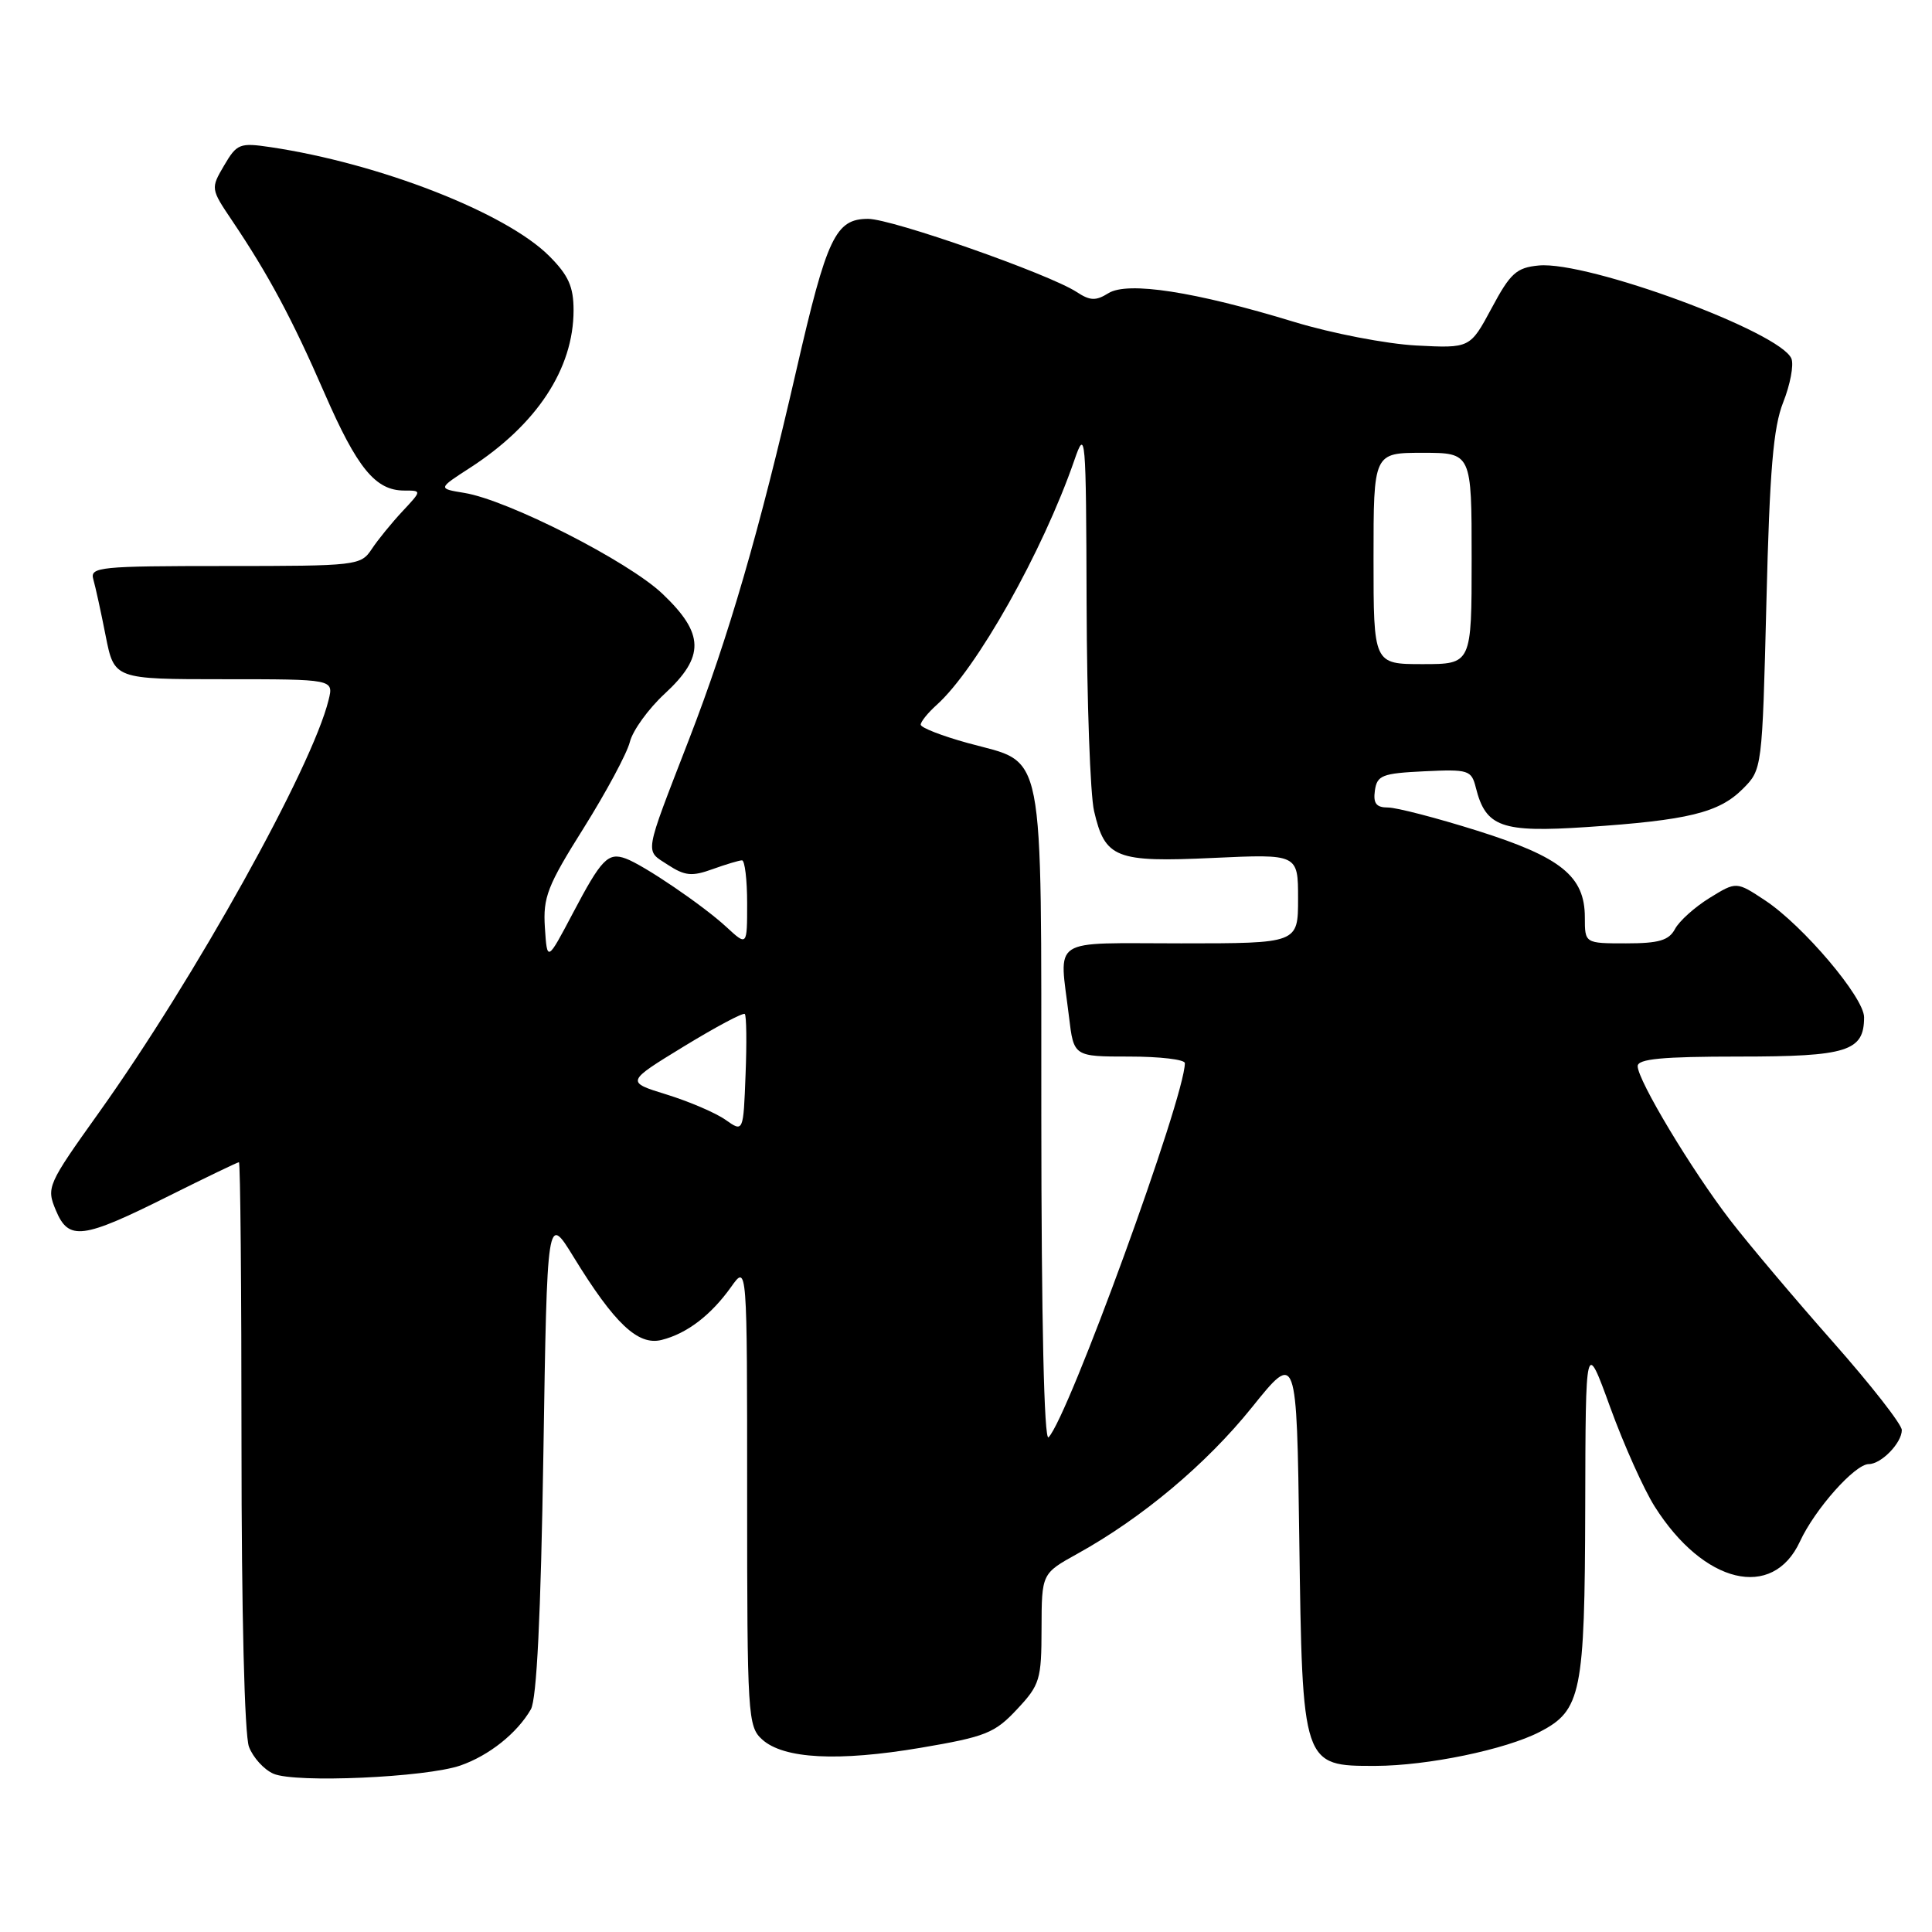 <?xml version="1.0" encoding="UTF-8" standalone="no"?>
<!DOCTYPE svg PUBLIC "-//W3C//DTD SVG 1.1//EN" "http://www.w3.org/Graphics/SVG/1.1/DTD/svg11.dtd" >
<svg xmlns="http://www.w3.org/2000/svg" xmlns:xlink="http://www.w3.org/1999/xlink" version="1.1" viewBox="0 0 256 256">
 <g >
 <path fill="currentColor"
d=" M 61.00 233.94 C 64.80 232.62 68.51 229.67 70.34 226.50 C 71.12 225.15 71.66 214.11 72.00 192.67 C 72.50 160.85 72.50 160.85 76.00 166.55 C 81.43 175.40 84.54 178.33 87.66 177.55 C 91.02 176.71 94.21 174.27 96.88 170.52 C 99.00 167.53 99.00 167.53 99.00 198.11 C 99.00 227.37 99.09 228.77 100.99 230.49 C 103.84 233.07 111.06 233.44 122.00 231.59 C 130.60 230.13 131.81 229.65 134.75 226.50 C 137.80 223.25 138.00 222.57 138.01 215.76 C 138.03 208.50 138.03 208.50 142.76 205.88 C 151.33 201.14 159.84 194.00 165.88 186.49 C 171.82 179.10 171.82 179.10 172.16 203.85 C 172.57 234.02 172.57 234.01 182.27 233.99 C 189.15 233.97 199.50 231.83 204.03 229.48 C 209.53 226.64 209.99 224.35 210.05 199.80 C 210.10 177.50 210.10 177.50 213.37 186.50 C 215.17 191.45 217.82 197.36 219.26 199.63 C 225.75 209.89 234.88 212.09 238.50 204.26 C 240.48 199.97 245.79 194.00 247.62 194.00 C 249.28 194.00 252.00 191.19 252.00 189.49 C 252.00 188.74 247.89 183.49 242.87 177.81 C 237.86 172.14 231.74 164.90 229.29 161.72 C 224.18 155.09 217.00 143.14 217.00 141.27 C 217.00 140.31 220.26 140.00 230.43 140.00 C 244.79 140.00 247.00 139.30 247.00 134.79 C 247.00 132.17 238.92 122.64 233.89 119.31 C 230.08 116.79 230.08 116.79 226.53 118.98 C 224.57 120.19 222.51 122.04 221.95 123.09 C 221.14 124.61 219.82 125.00 215.46 125.00 C 210.00 125.00 210.00 125.00 210.00 121.56 C 210.00 116.10 206.84 113.56 195.74 110.07 C 190.37 108.38 185.05 107.00 183.92 107.00 C 182.36 107.00 181.94 106.46 182.18 104.75 C 182.47 102.73 183.14 102.47 188.72 102.20 C 194.61 101.92 194.97 102.04 195.56 104.38 C 196.87 109.60 198.96 110.34 210.24 109.59 C 223.67 108.69 227.76 107.69 230.91 104.55 C 233.50 101.96 233.50 101.96 234.06 79.73 C 234.49 62.27 234.97 56.60 236.29 53.29 C 237.21 50.97 237.70 48.38 237.38 47.54 C 236.03 44.02 210.38 34.56 203.89 35.18 C 200.94 35.46 200.13 36.19 197.65 40.83 C 194.79 46.15 194.79 46.15 187.65 45.78 C 183.72 45.57 176.45 44.17 171.50 42.66 C 158.31 38.63 149.42 37.26 146.87 38.85 C 145.20 39.89 144.44 39.86 142.66 38.69 C 139.00 36.30 118.20 29.00 115.03 29.00 C 110.71 29.00 109.57 31.41 105.53 49.01 C 100.63 70.35 96.55 84.40 91.30 97.97 C 85.25 113.62 85.42 112.58 88.49 114.59 C 90.75 116.06 91.68 116.16 94.41 115.17 C 96.19 114.53 97.95 114.00 98.32 114.00 C 98.69 114.00 99.00 116.56 99.00 119.69 C 99.00 125.37 99.00 125.37 96.25 122.83 C 93.13 119.95 85.30 114.63 82.91 113.76 C 80.57 112.91 79.69 113.82 75.92 120.98 C 72.50 127.46 72.50 127.46 72.20 122.91 C 71.94 118.89 72.53 117.37 77.34 109.72 C 80.32 104.96 83.08 99.83 83.46 98.31 C 83.84 96.79 85.92 93.92 88.07 91.93 C 93.41 87.00 93.35 83.97 87.78 78.68 C 83.27 74.38 67.27 66.24 61.51 65.31 C 58.02 64.74 58.02 64.74 62.26 62.00 C 71.13 56.27 76.00 48.86 76.00 41.11 C 76.00 37.98 75.32 36.47 72.76 33.91 C 67.03 28.19 50.32 21.66 35.86 19.50 C 31.76 18.89 31.39 19.04 29.70 21.92 C 27.91 24.97 27.91 25.01 30.76 29.24 C 35.56 36.37 38.72 42.26 43.00 52.10 C 47.33 62.04 49.75 65.00 53.56 65.00 C 55.90 65.00 55.90 65.00 53.33 67.75 C 51.92 69.26 50.08 71.51 49.26 72.75 C 47.81 74.94 47.33 75.00 29.82 75.00 C 13.20 75.00 11.90 75.13 12.36 76.75 C 12.64 77.71 13.38 81.09 14.00 84.25 C 15.14 90.00 15.14 90.00 29.68 90.00 C 44.22 90.00 44.22 90.00 43.54 92.75 C 41.36 101.68 25.82 129.61 13.11 147.42 C 6.27 157.00 6.13 157.33 7.40 160.37 C 9.10 164.44 10.89 164.21 22.37 158.47 C 27.30 156.01 31.48 154.00 31.66 154.00 C 31.85 154.00 32.00 170.85 32.00 191.43 C 32.00 213.60 32.40 229.93 32.99 231.46 C 33.53 232.89 34.99 234.49 36.24 235.03 C 39.14 236.29 56.42 235.52 61.00 233.94 Z  M 137.98 147.95 C 137.95 97.94 138.61 101.31 128.25 98.46 C 124.81 97.51 122.00 96.42 122.00 96.02 C 122.00 95.63 122.95 94.45 124.12 93.40 C 129.40 88.66 138.17 73.08 142.35 61.00 C 143.84 56.68 143.91 57.42 143.98 80.00 C 144.02 92.93 144.46 105.29 144.97 107.47 C 146.42 113.73 147.82 114.28 160.75 113.68 C 172.00 113.16 172.00 113.16 172.00 119.08 C 172.00 125.00 172.00 125.00 156.50 125.00 C 138.84 125.00 140.36 124.01 141.65 134.75 C 142.28 140.00 142.28 140.00 149.64 140.00 C 153.69 140.00 157.00 140.39 157.00 140.87 C 157.00 145.39 141.55 187.80 138.94 190.45 C 138.35 191.04 137.99 174.96 137.98 147.95 Z  M 96.12 148.37 C 94.81 147.45 91.30 145.95 88.33 145.03 C 82.92 143.36 82.92 143.36 90.61 138.66 C 94.84 136.08 98.47 134.14 98.69 134.36 C 98.91 134.58 98.96 138.20 98.79 142.40 C 98.50 150.05 98.50 150.05 96.12 148.37 Z  M 182.00 74.00 C 182.00 60.00 182.00 60.00 188.50 60.00 C 195.00 60.00 195.00 60.00 195.00 74.00 C 195.00 88.00 195.00 88.00 188.50 88.00 C 182.00 88.00 182.00 88.00 182.00 74.00 Z "/>
</g>
</svg>